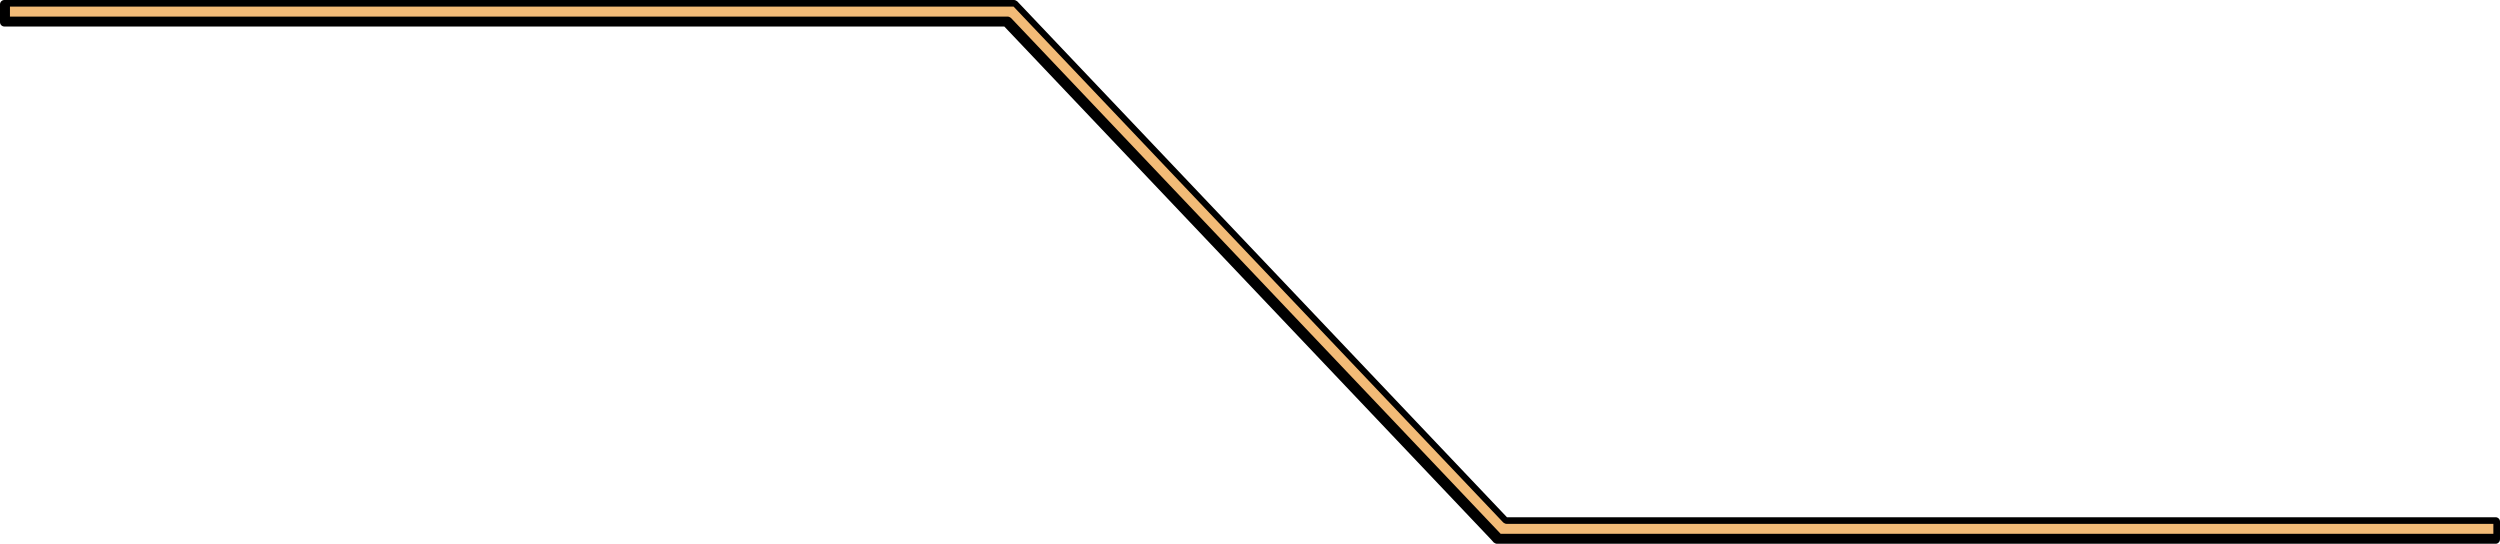 <?xml version="1.0" encoding="utf-8"?>
<!-- Generator: Adobe Illustrator 21.0.0, SVG Export Plug-In . SVG Version: 6.00 Build 0)  -->
<svg version="1.1" id="Слой_1" xmlns="http://www.w3.org/2000/svg" xmlns:xlink="http://www.w3.org/1999/xlink" x="0px" y="0px"
	 width="754px" height="164px" viewBox="0 0 754 164" style="enable-background:new 0 0 754 164;" xml:space="preserve">
<style type="text/css">
	.st0{fill:#F2BB77;}
</style>
<g>
	<polygon class="st0" points="753,163 452,163 451.2,162.1 304,7 2,7 2,1 306.3,1 307.2,1.9 454.3,157 753,157 	"/>
	<path d="M752.7,164H451.5c-0.4,0-0.7-0.2-1-0.4l-0.8-0.9L302.9,8H1.3C0.6,8,0,7.4,0,6.7V1.3C0,0.6,0.6,0,1.3,0h304.5
		c0.4,0,0.7,0.2,1,0.4L454.5,156h298.2c0.7,0,1.3,0.6,1.3,1.3v5.3C754,163.4,753.4,164,752.7,164z M452.6,161H752v-3H454.4
		c-0.4,0-0.7-0.2-1-0.4L305.7,2H3v3h300.9c0.4,0,0.7,0.2,1,0.4L452.6,161z"/>
</g>
</svg>
